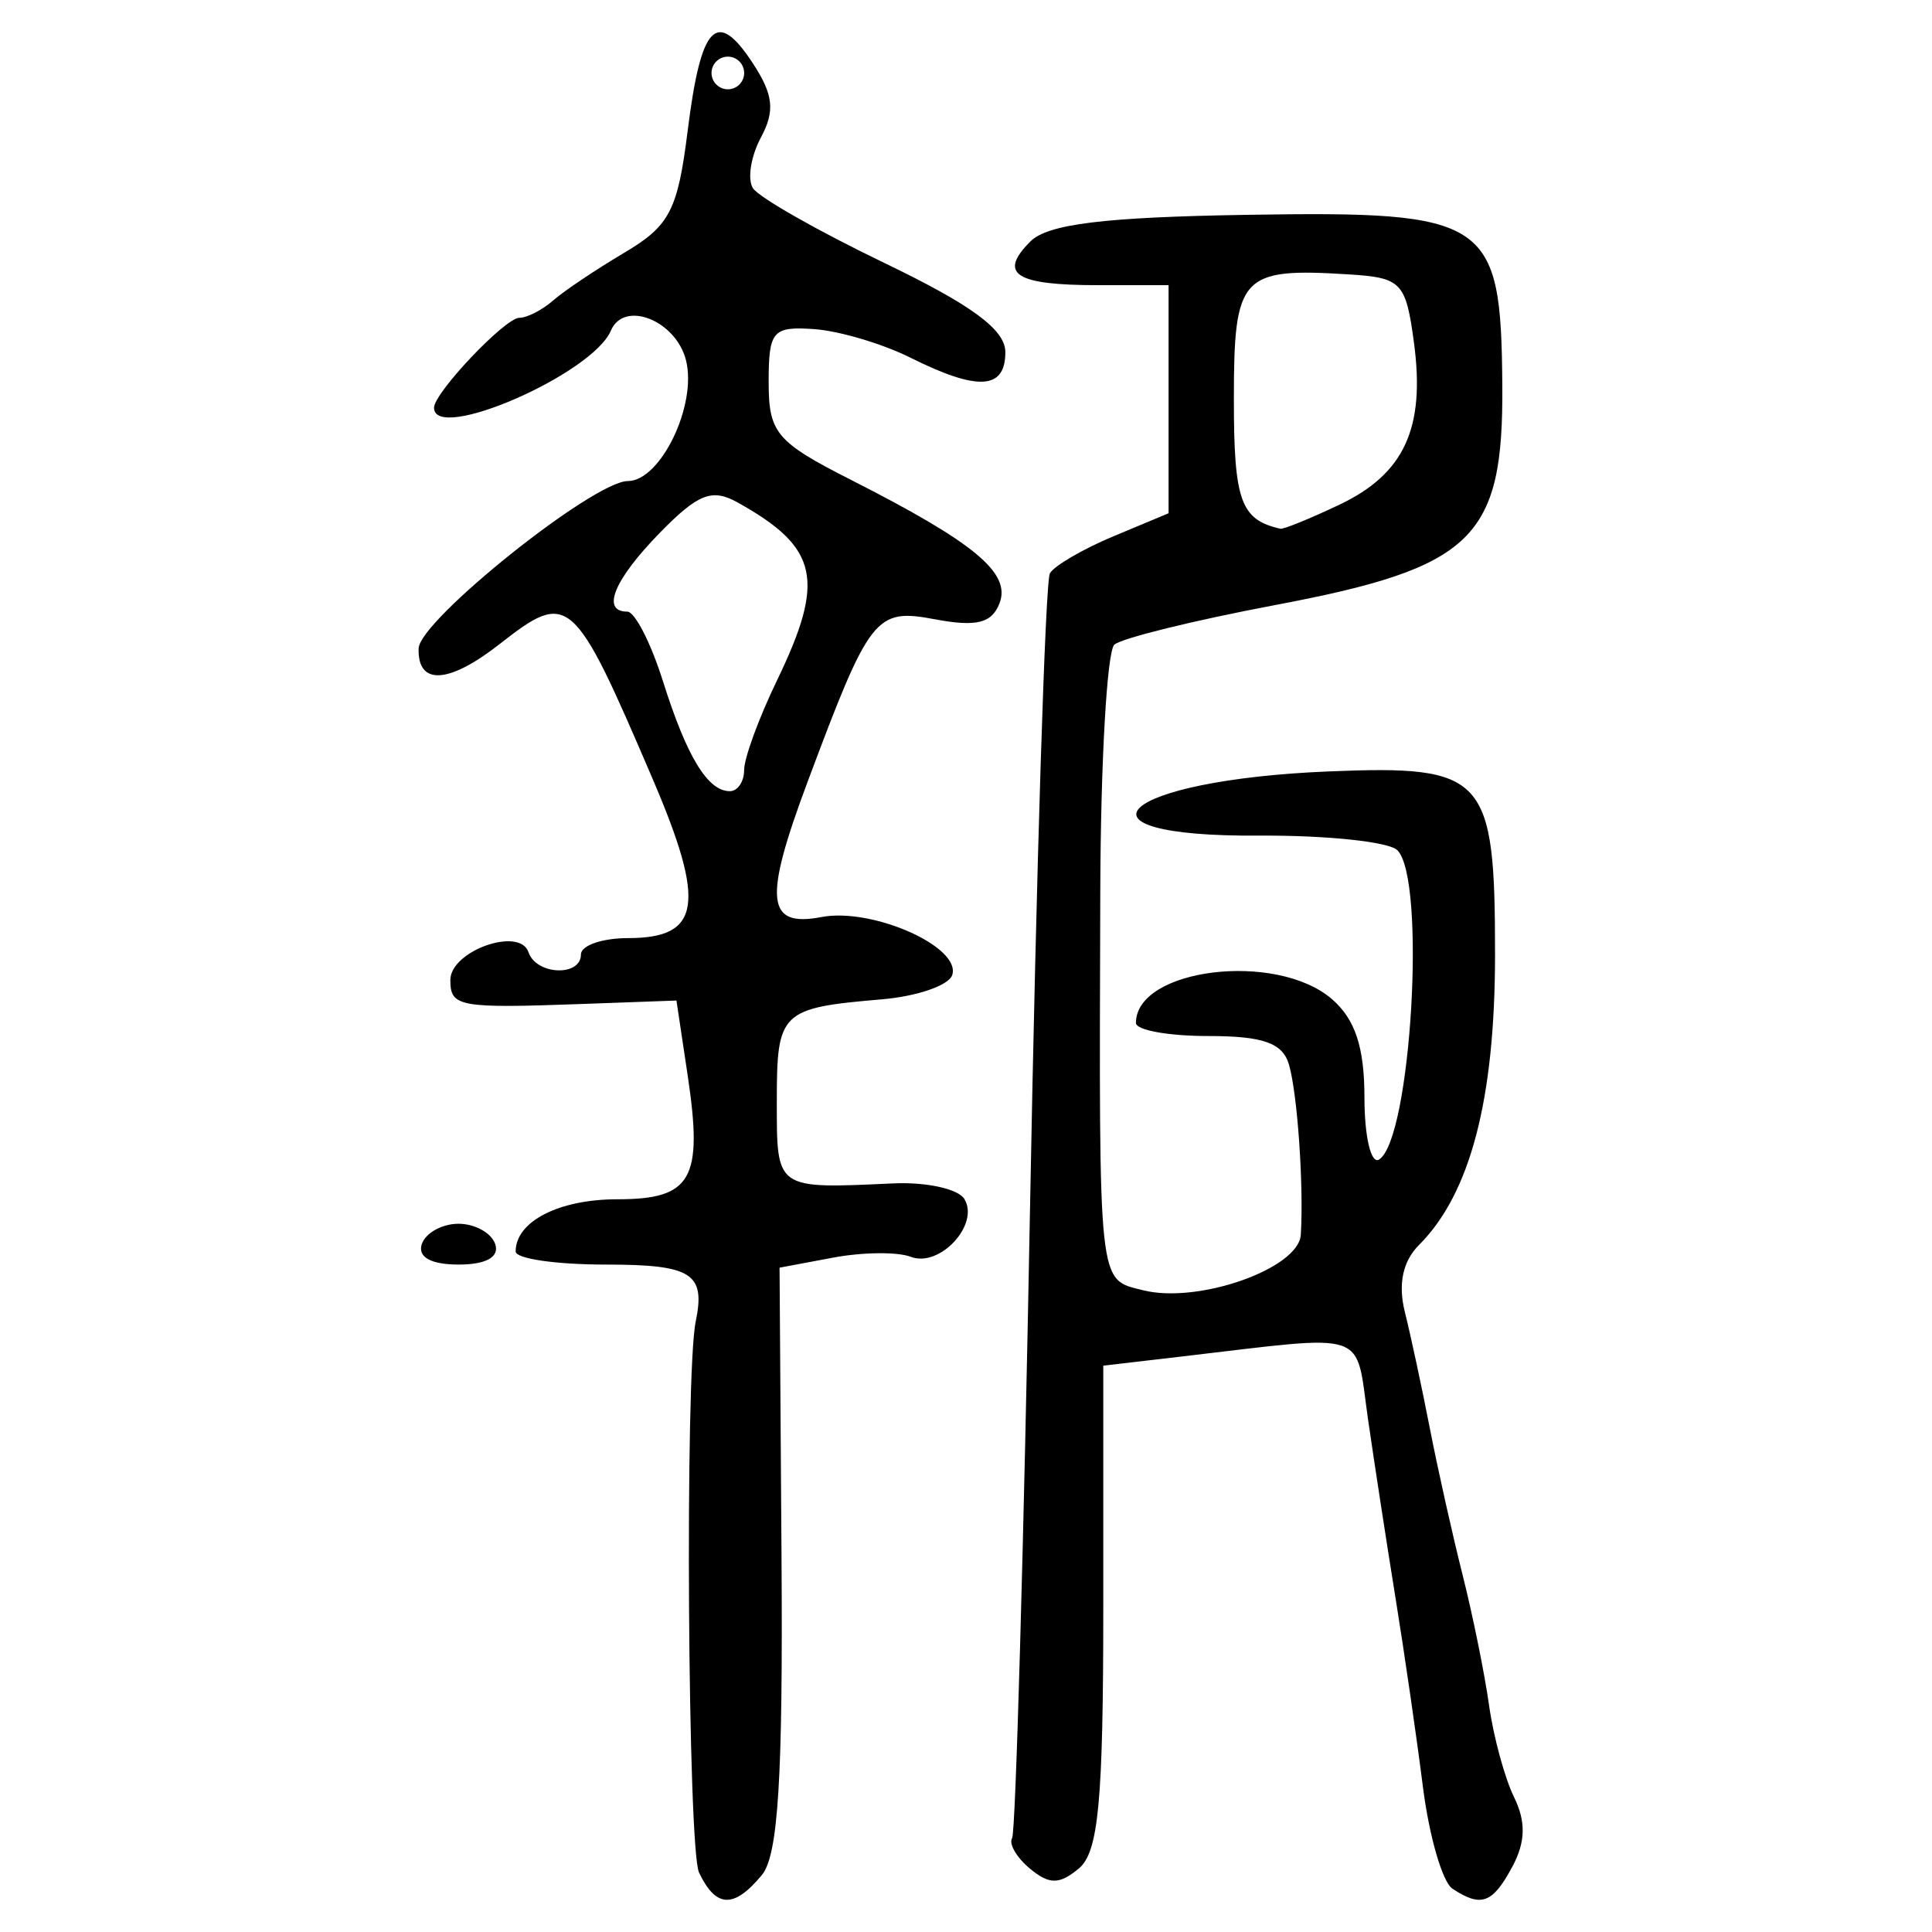 <?xml version="1.0" encoding="UTF-8" standalone="no"?>
<!-- Created with Inkscape (http://www.inkscape.org/) -->

<svg
   xmlns:dc="http://purl.org/dc/elements/1.1/"
   xmlns:cc="http://creativecommons.org/ns#"
   xmlns:rdf="http://www.w3.org/1999/02/22-rdf-syntax-ns#"
   xmlns:svg="http://www.w3.org/2000/svg"
   xmlns="http://www.w3.org/2000/svg"
   xmlns:sodipodi="http://sodipodi.sourceforge.net/DTD/sodipodi-0.dtd"
   xmlns:inkscape="http://www.inkscape.org/namespaces/inkscape"
   width="300"
   height="300"
   id="svg2"
   version="1.1"
   inkscape:version="0.48.4 r9939"
   sodipodi:docname="image-seal.svg">
  <defs
     id="defs4" />
  <sodipodi:namedview
     id="base"
     pagecolor="#ffffff"
     bordercolor="#666666"
     borderopacity="1.0"
     inkscape:pageopacity="0.0"
     inkscape:pageshadow="2"
     inkscape:zoom="1.979899"
     inkscape:cx="173.92428"
     inkscape:cy="155.81638"
     inkscape:document-units="px"
     inkscape:current-layer="layer1"
     showgrid="false"
     inkscape:window-width="1215"
     inkscape:window-height="1000"
     inkscape:window-x="65"
     inkscape:window-y="24"
     inkscape:window-maximized="1" />
  <g
     inkscape:label="Calque 1"
     inkscape:groupmode="layer"
     id="layer1"
     transform="translate(0,-752.362)">
    <path
       style="fill:#000000"
       d="m 108.549,1043.14 c -1.759,-3.689 -2.21,-77.411 -0.523,-85.545 1.56,-7.522 -0.572,-8.871 -14.015,-8.871 -7.667,0 -13.941,-0.912 -13.941,-2.028 0,-4.666 6.708,-8.111 15.794,-8.111 11.573,0 13.336,-3.112 10.914,-19.264 l -1.739,-11.597 -14.386,0.525 c -19.424,0.709 -20.722,0.476 -20.722,-3.711 0,-4.521 10.791,-8.352 12.139,-4.309 1.181,3.543 8.139,3.83 8.139,0.336 0,-1.394 3.3,-2.535 7.333,-2.535 11.292,0 12.111,-5.326 3.802,-24.713 -12.334,-28.777 -13.002,-29.364 -23.808,-20.911 -7.898,6.178 -12.717,6.422 -12.53,0.634 0.141,-4.372 27.161,-25.98 32.486,-25.98 5.086,0 10.775,-11.802 9.033,-18.742 -1.561,-6.221 -9.634,-9.412 -11.669,-4.613 -2.861,6.748 -27.459,17.468 -27.459,11.967 0,-2.321 11.036,-13.96 13.237,-13.96 1.202,0 3.562,-1.208 5.246,-2.685 1.684,-1.477 6.677,-4.826 11.097,-7.444 7.009,-4.151 8.261,-6.564 9.801,-18.893 2.07,-16.571 4.495,-19.092 10.114,-10.516 3.208,4.896 3.481,7.392 1.261,11.539 -1.558,2.91 -2.119,6.445 -1.248,7.855 0.871,1.41 10.049,6.636 20.395,11.613 13.603,6.544 18.81,10.381 18.81,13.859 0,5.842 -4.256,6.091 -14.738,0.862 -4.352,-2.171 -11.086,-4.167 -14.964,-4.436 -6.437,-0.446 -7.051,0.269 -7.051,8.215 0,7.909 1.17,9.297 12.811,15.208 19.162,9.73 24.841,14.447 23.041,19.137 -1.192,3.106 -3.582,3.707 -9.979,2.507 -9.314,-1.747 -10.134,-0.701 -19.882,25.379 -6.809,18.216 -6.358,22.484 2.201,20.848 7.906,-1.511 21.766,4.641 20.308,9.015 -0.534,1.603 -5.455,3.297 -10.934,3.764 -15.707,1.338 -16.299,1.911 -16.299,15.756 0,13.87 -0.294,13.661 18.118,12.823 5.086,-0.231 10.032,0.849 10.991,2.4 2.448,3.961 -3.802,10.73 -8.311,9 -2.055,-0.789 -7.479,-0.732 -12.054,0.127 l -8.318,1.56 0.305,45.132 c 0.23,34.136 -0.515,46.119 -3.058,49.184 -4.344,5.234 -7.122,5.125 -9.748,-0.384 z m 7.006,-171.248 c 0,-1.829 2.281,-8.047 5.069,-13.818 7.594,-15.718 6.503,-20.676 -6.095,-27.697 -3.957,-2.205 -6.128,-1.36 -12.04,4.687 -7.14,7.304 -9.198,12.272 -5.083,12.272 1.171,0 3.658,4.848 5.526,10.772 3.711,11.769 6.957,17.109 10.398,17.109 1.223,0 2.224,-1.497 2.224,-3.326 z m 0,-108.199 c 0,-1.394 -1.141,-2.535 -2.535,-2.535 -1.394,0 -2.535,1.141 -2.535,2.535 0,1.394 1.141,2.535 2.535,2.535 1.394,0 2.535,-1.141 2.535,-2.535 z m 109.977,281.943 c -1.549,-1.024 -3.61,-8.136 -4.581,-15.803 -0.971,-7.667 -2.872,-20.784 -4.226,-29.149 -1.354,-8.364 -3.285,-20.911 -4.291,-27.881 -2.042,-14.144 0.619,-13.248 -29.077,-9.786 l -12.04,1.404 0,37.465 c 0,30.21 -0.736,38.076 -3.802,40.62 -3.019,2.506 -4.579,2.511 -7.576,0.023 -2.076,-1.723 -3.326,-3.858 -2.779,-4.746 0.548,-0.887 1.8,-44.956 2.784,-97.931 0.984,-52.975 2.373,-97.289 3.088,-98.477 0.715,-1.188 5.152,-3.769 9.861,-5.737 l 8.562,-3.577 0,-17.709 0,-17.709 -10.984,0 c -12.834,0 -15.519,-1.741 -10.472,-6.788 2.702,-2.702 11.428,-3.775 33.62,-4.134 37.576,-0.607 39.452,0.641 39.658,26.384 0.191,23.903 -4.434,28.38 -35.347,34.224 -12.547,2.372 -23.748,5.132 -24.891,6.133 -1.144,1.001 -2.128,18.221 -2.188,38.268 -0.186,62.14 -0.393,60.215 6.667,61.987 8.536,2.142 24.152,-3.363 24.471,-8.627 0.466,-7.693 -0.524,-21.907 -1.839,-26.417 -0.981,-3.363 -4.011,-4.436 -12.529,-4.436 -6.179,0 -11.235,-0.912 -11.235,-2.028 0,-8.477 21.733,-11.156 30.387,-3.746 3.653,3.128 5.098,7.481 5.098,15.358 0,6.046 1.02,10.362 2.267,9.591 4.974,-3.074 7.368,-43.505 2.844,-48.029 -1.314,-1.314 -10.986,-2.334 -21.493,-2.266 -31.218,0.201 -21.565,-8.651 10.873,-9.971 24.286,-0.988 25.786,0.665 25.786,28.418 0,22.49 -3.838,37.15 -11.813,45.125 -2.519,2.519 -3.27,6.084 -2.19,10.403 0.904,3.614 2.642,11.703 3.862,17.976 1.221,6.273 3.514,16.539 5.096,22.812 1.582,6.273 3.435,15.398 4.118,20.277 0.683,4.879 2.428,11.295 3.878,14.258 1.864,3.808 1.792,6.965 -0.246,10.772 -3.077,5.75 -4.849,6.405 -9.322,3.446 z M 207.97,830.739 c 10.092,-4.789 13.368,-11.9 11.59,-25.158 -1.264,-9.426 -1.92,-10.107 -10.222,-10.619 -16.663,-1.028 -17.743,0.152 -17.743,19.383 0,15.802 1.048,18.721 7.221,20.118 0.486,0.11 4.606,-1.566 9.154,-3.724 z M 65.495,945.555 c 0.581,-1.743 3.147,-3.168 5.703,-3.168 2.556,0 5.122,1.426 5.703,3.168 0.669,2.007 -1.422,3.168 -5.703,3.168 -4.281,0 -6.372,-1.162 -5.703,-3.168 z"
       id="path3114"
       inkscape:connector-curvature="0" />
  </g>
</svg>
